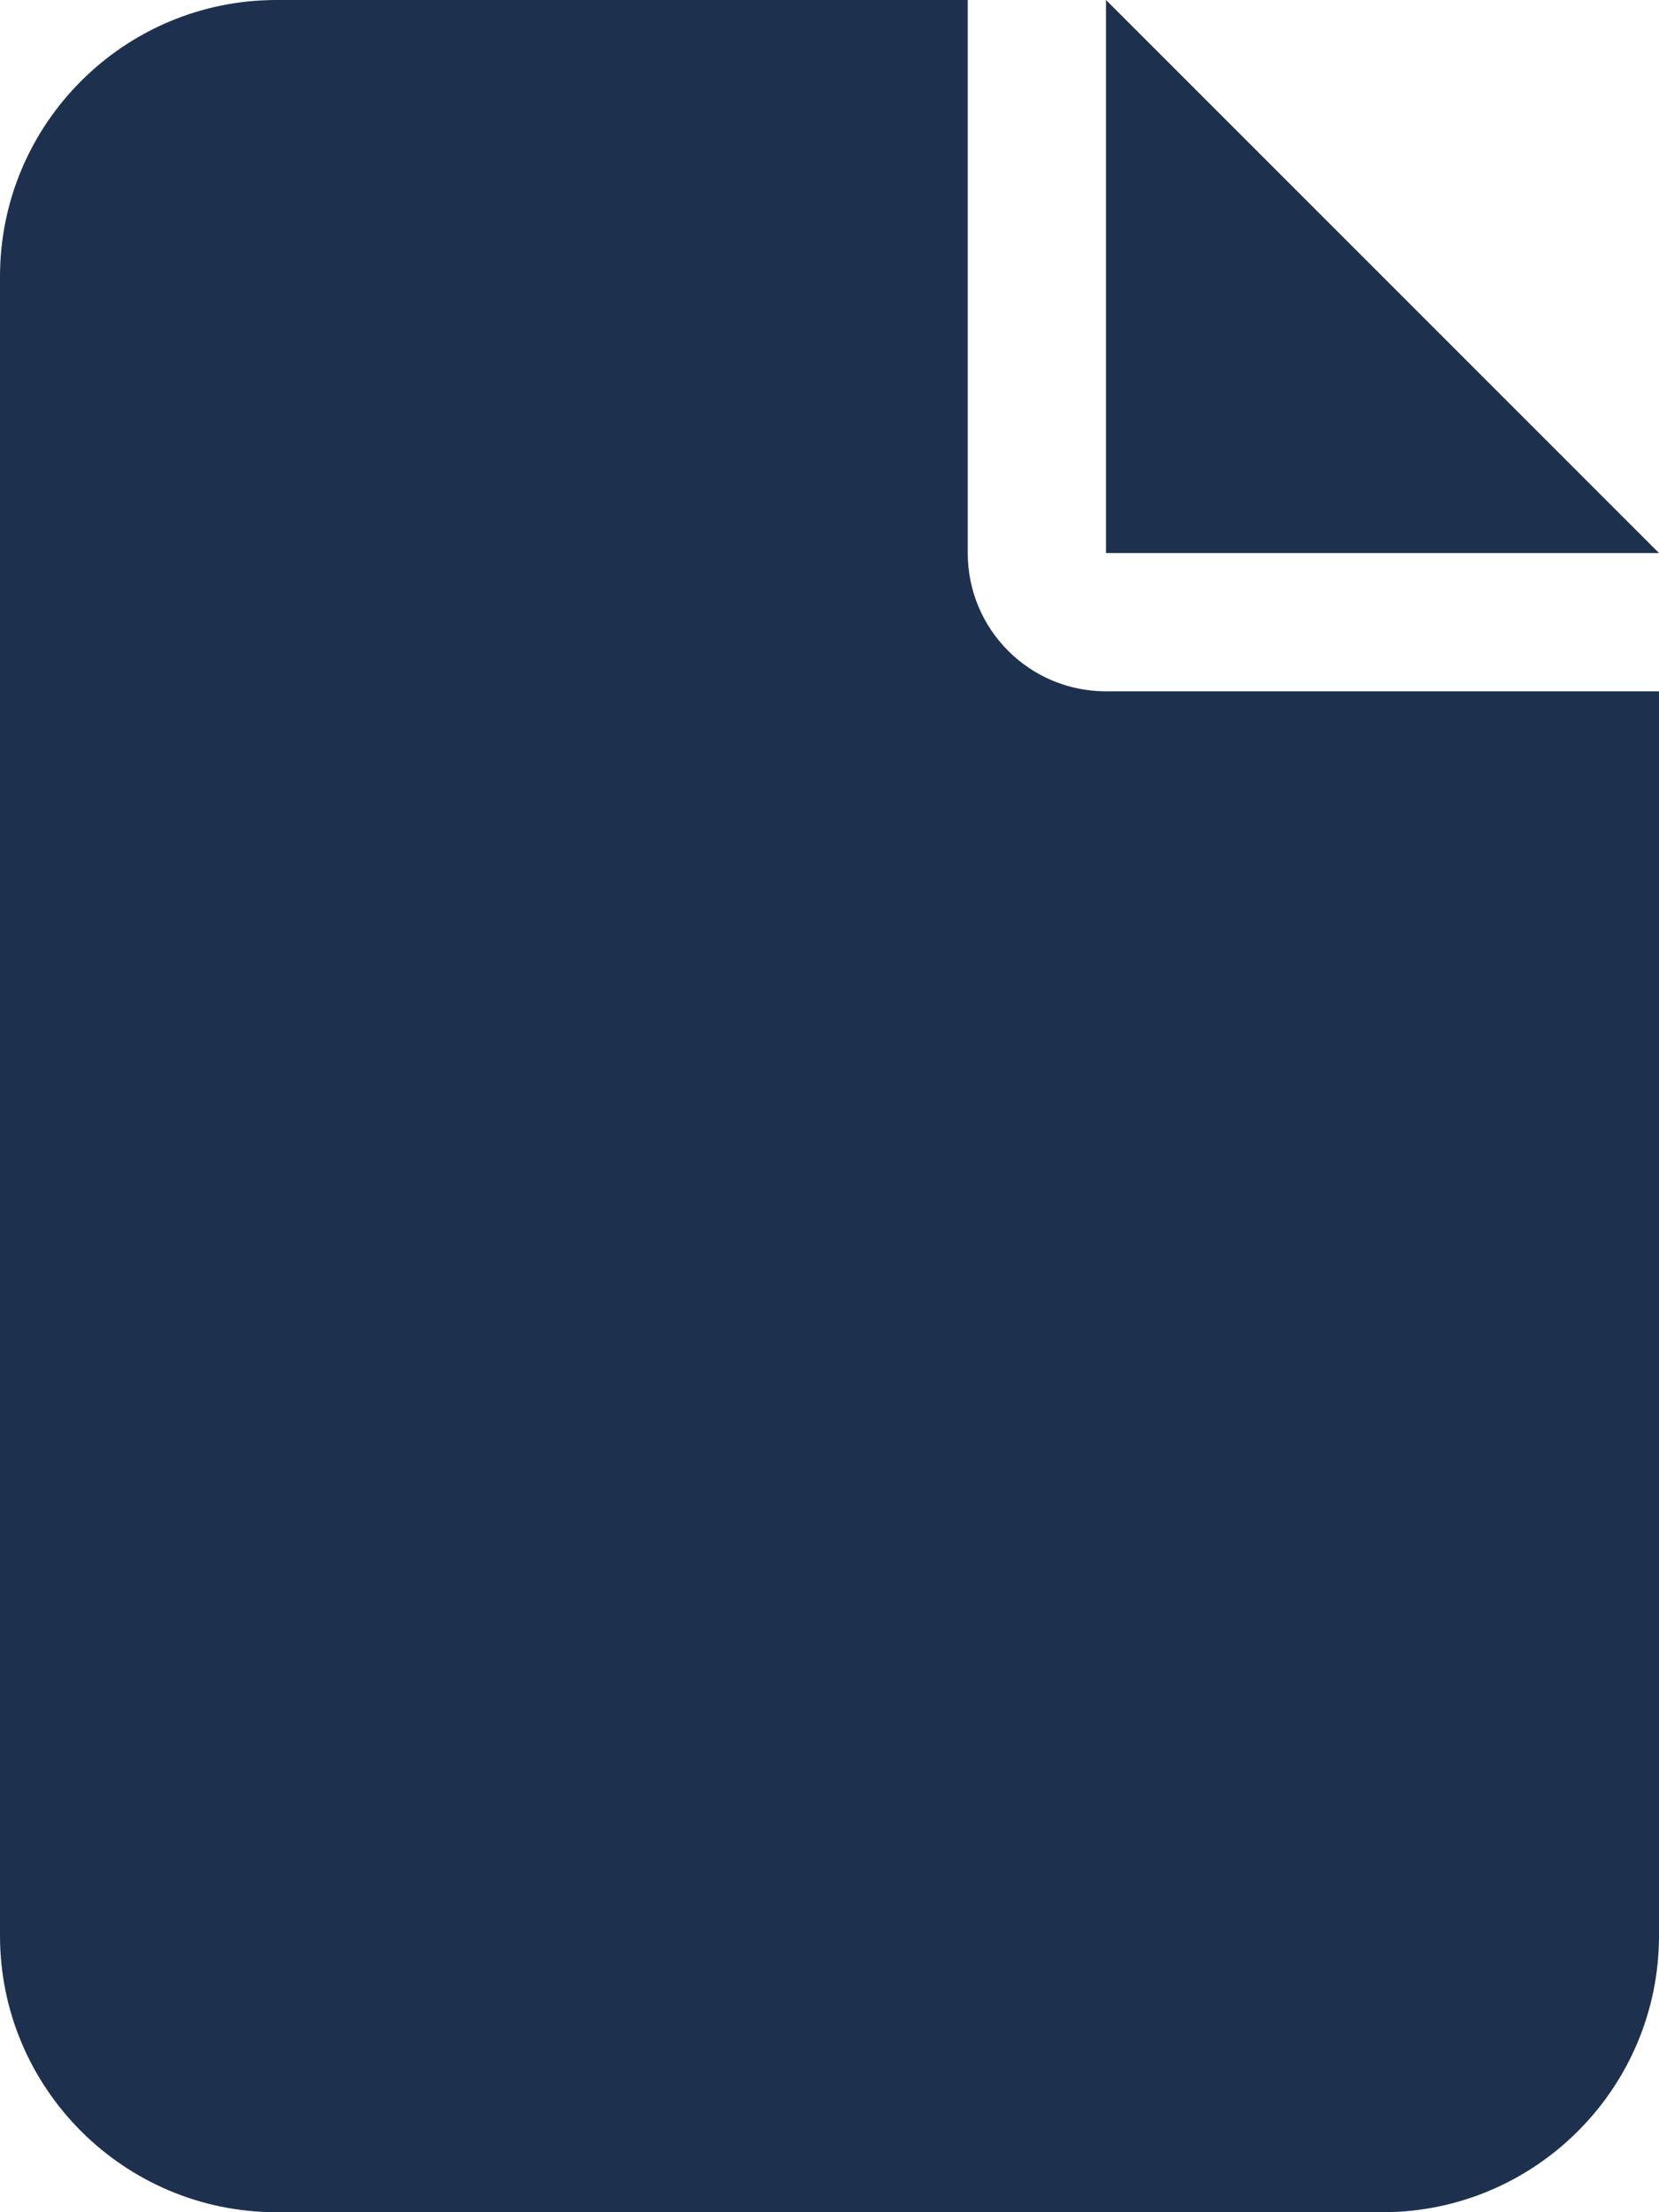 <svg xmlns="http://www.w3.org/2000/svg" viewBox="0 0 384 512"><!--!Font Awesome Free 6.5.2 by @fontawesome - https://fontawesome.com License - https://fontawesome.com/license/free Copyright 2024 Fonticons, Inc.--><path fill="#1d314f" d="M0 64C0 28.7 28.7 0 64 0H224V128c0 17.7 14.3 32 32 32H384V448c0 35.3-28.7 64-64 64H64c-35.3 0-64-28.7-64-64V64zm384 64H256V0L384 128z"/></svg>